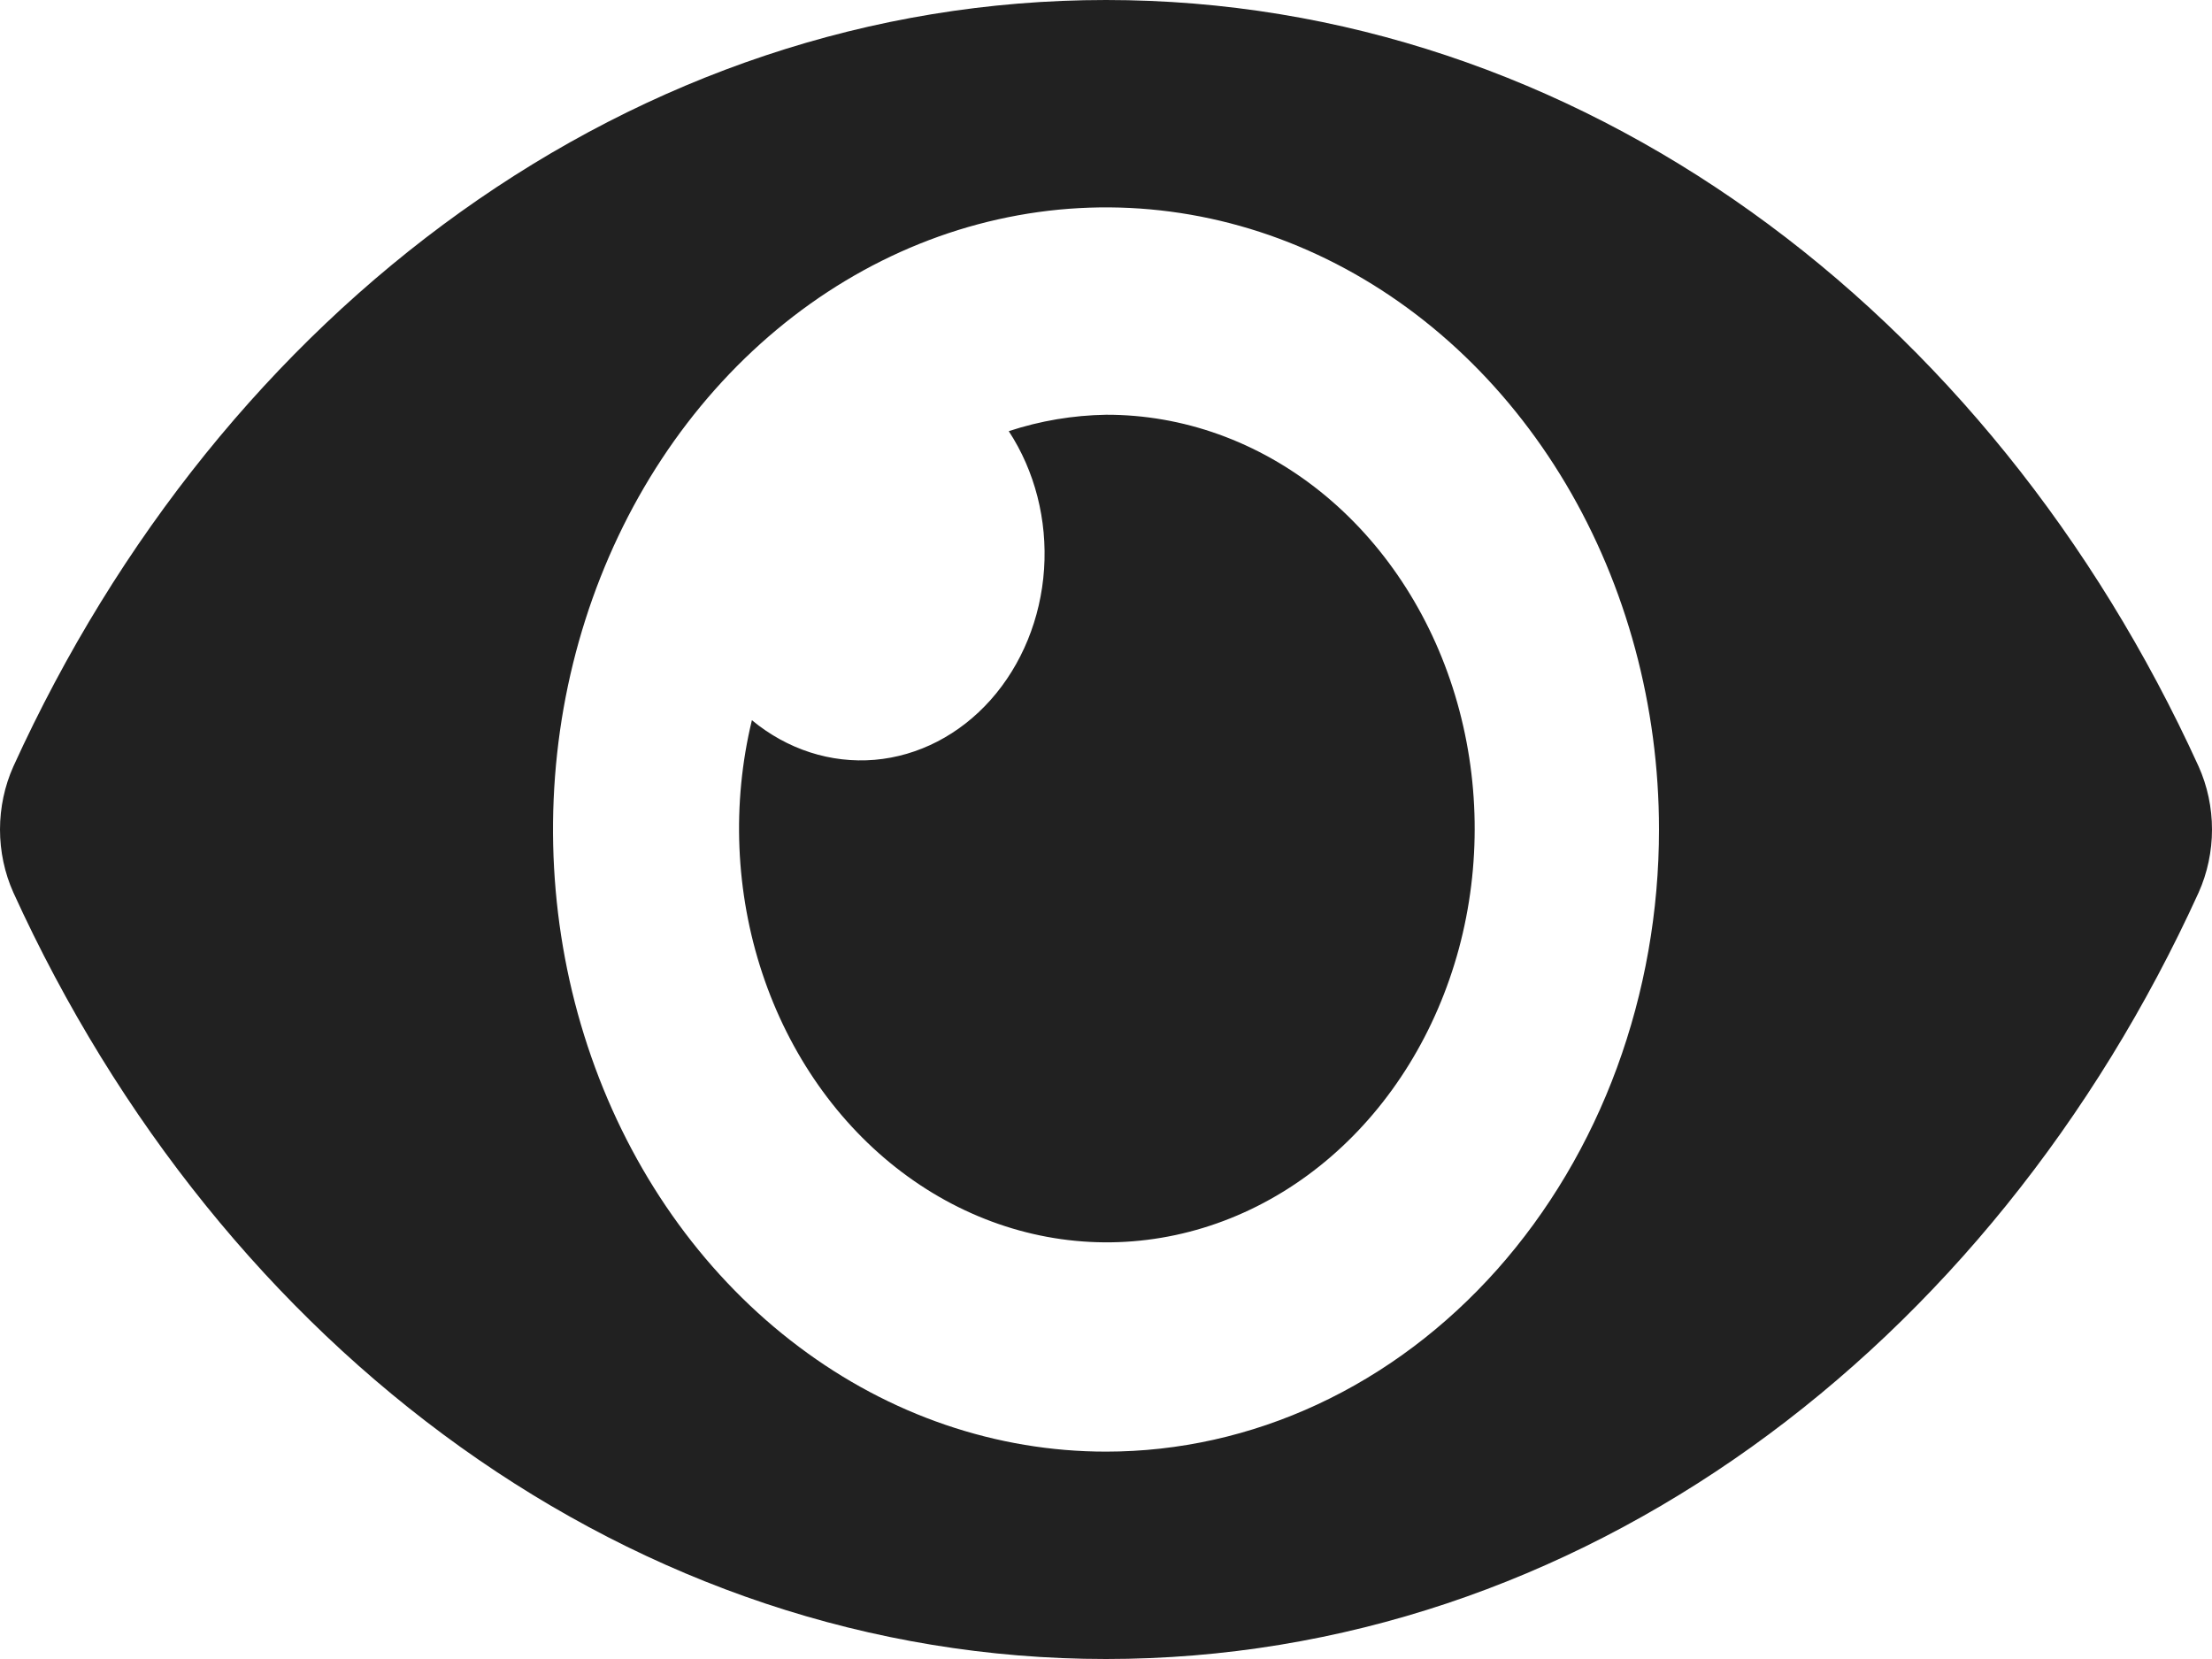 <svg width="24" height="18" viewBox="0 0 24 18" fill="none" xmlns="http://www.w3.org/2000/svg">
<path d="M23.855 8.316C21.595 3.356 17.122 0 12 0C6.878 0 2.403 3.358 0.145 8.316C0.05 8.528 0 8.763 0 9C0 9.238 0.05 9.472 0.145 9.684C2.405 14.644 6.878 18 12 18C17.122 18 21.597 14.642 23.855 9.684C23.95 9.472 24 9.237 24 9C24 8.762 23.95 8.528 23.855 8.316V8.316ZM12 15.75C10.813 15.75 9.653 15.354 8.667 14.612C7.68 13.871 6.911 12.816 6.457 11.583C6.003 10.35 5.884 8.993 6.115 7.683C6.347 6.374 6.918 5.171 7.757 4.227C8.596 3.283 9.666 2.64 10.829 2.38C11.993 2.119 13.2 2.253 14.296 2.764C15.392 3.275 16.329 4.14 16.989 5.25C17.648 6.36 18 7.665 18 9C18 9.887 17.845 10.764 17.544 11.584C17.243 12.403 16.801 13.147 16.244 13.774C15.686 14.401 15.025 14.898 14.296 15.237C13.568 15.576 12.788 15.75 12 15.75V15.75ZM12 4.5C11.643 4.506 11.288 4.565 10.945 4.678C11.228 5.11 11.364 5.641 11.328 6.176C11.292 6.711 11.086 7.214 10.749 7.593C10.412 7.972 9.965 8.203 9.49 8.244C9.015 8.284 8.542 8.132 8.158 7.814C7.939 8.72 7.979 9.681 8.271 10.56C8.563 11.44 9.093 12.195 9.786 12.718C10.479 13.241 11.301 13.507 12.135 13.477C12.97 13.447 13.775 13.124 14.437 12.553C15.1 11.981 15.586 11.191 15.829 10.292C16.071 9.393 16.056 8.431 15.787 7.542C15.518 6.653 15.008 5.882 14.329 5.336C13.649 4.79 12.835 4.498 12 4.5V4.5Z" fill="#212121"/>
</svg>
